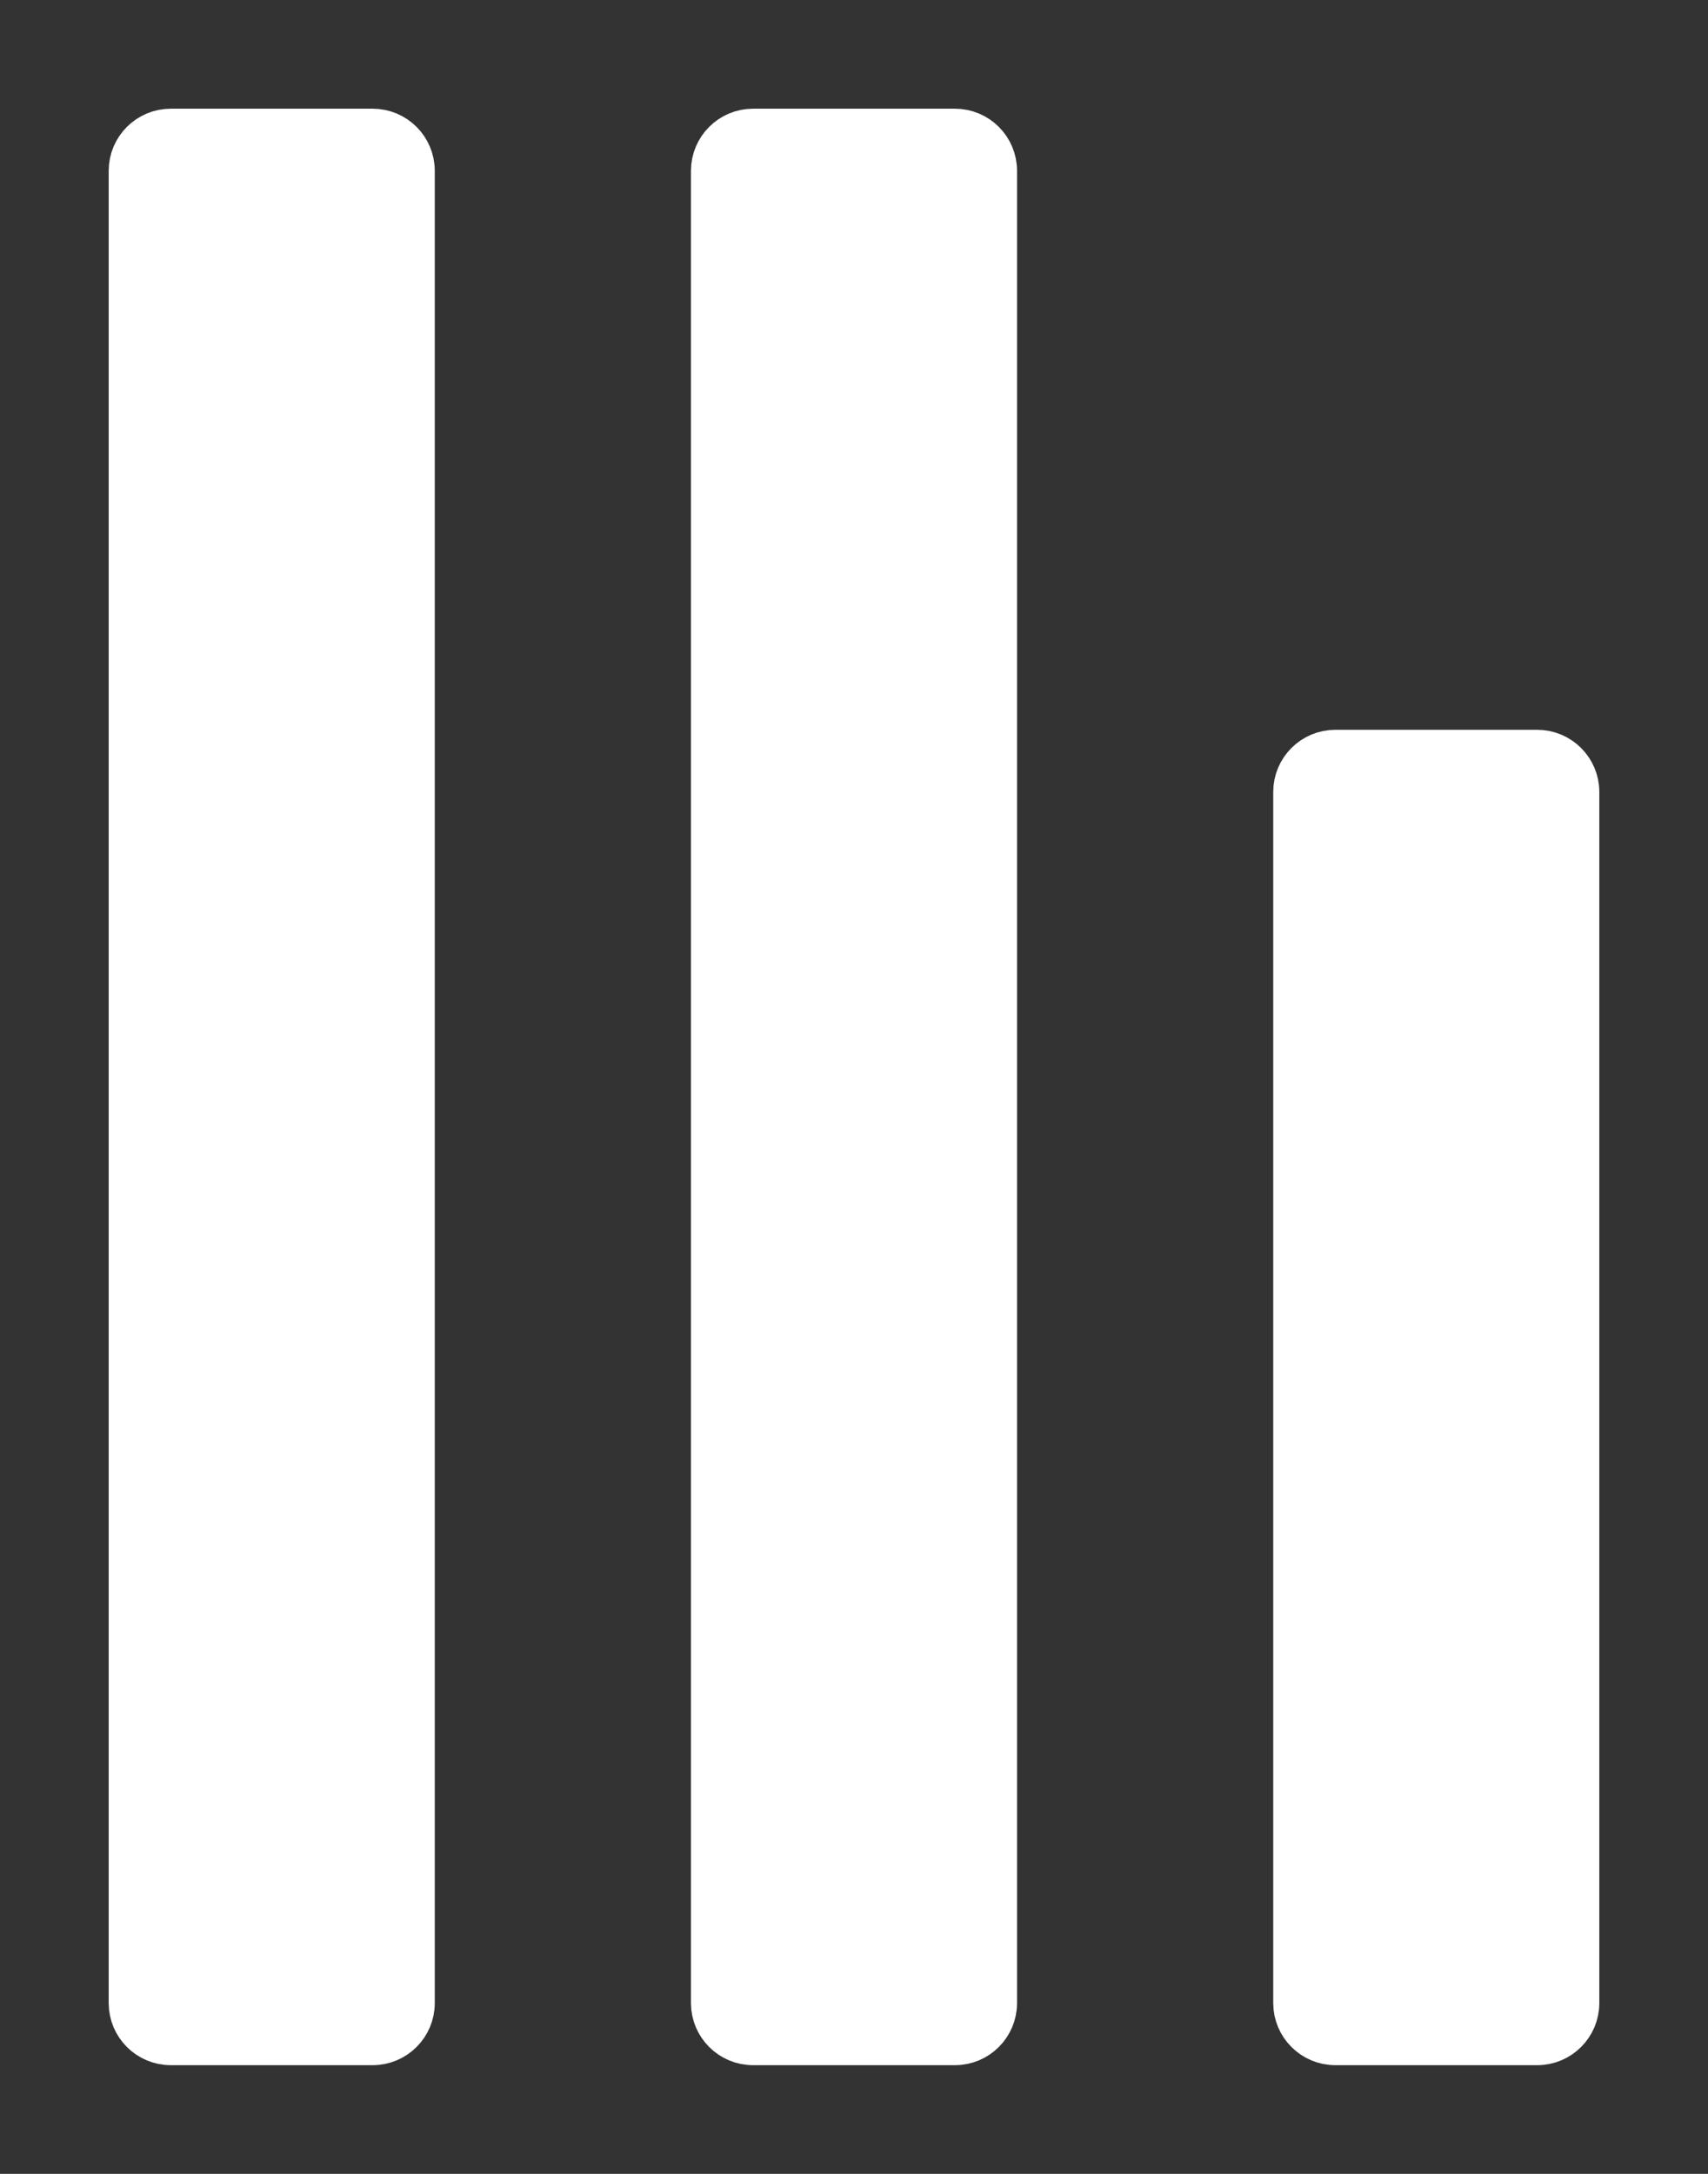 <svg width="11" height="14" viewBox="0 0 11 14" fill="none" xmlns="http://www.w3.org/2000/svg">
<rect x="0" y="0" width="11" height="14" fill="#333333" stroke="none"/>
<path d="M9.9 13.15C10.038 13.15 10.15 13.038 10.15 12.9L10.15 5.1C10.15 4.962 10.038 4.85 9.9 4.85L8.6 4.85C8.462 4.85 8.35 4.962 8.35 5.1L8.35 12.9C8.35 13.038 8.462 13.15 8.6 13.15L9.9 13.15ZM6.15 13.15C6.288 13.15 6.4 13.038 6.4 12.9L6.4 1.1C6.4 0.962 6.288 0.85 6.15 0.85L4.85 0.85C4.712 0.85 4.6 0.962 4.6 1.1L4.6 12.9C4.6 13.038 4.712 13.15 4.85 13.15L6.15 13.15ZM2.4 13.15C2.538 13.15 2.65 13.038 2.65 12.9L2.65 1.1C2.65 0.962 2.538 0.85 2.4 0.85L1.1 0.85C0.962 0.85 0.85 0.962 0.85 1.1L0.85 12.9C0.85 13.038 0.962 13.15 1.1 13.15L2.4 13.15Z" fill="white" stroke="white" stroke-width="0.3"/>
</svg>
